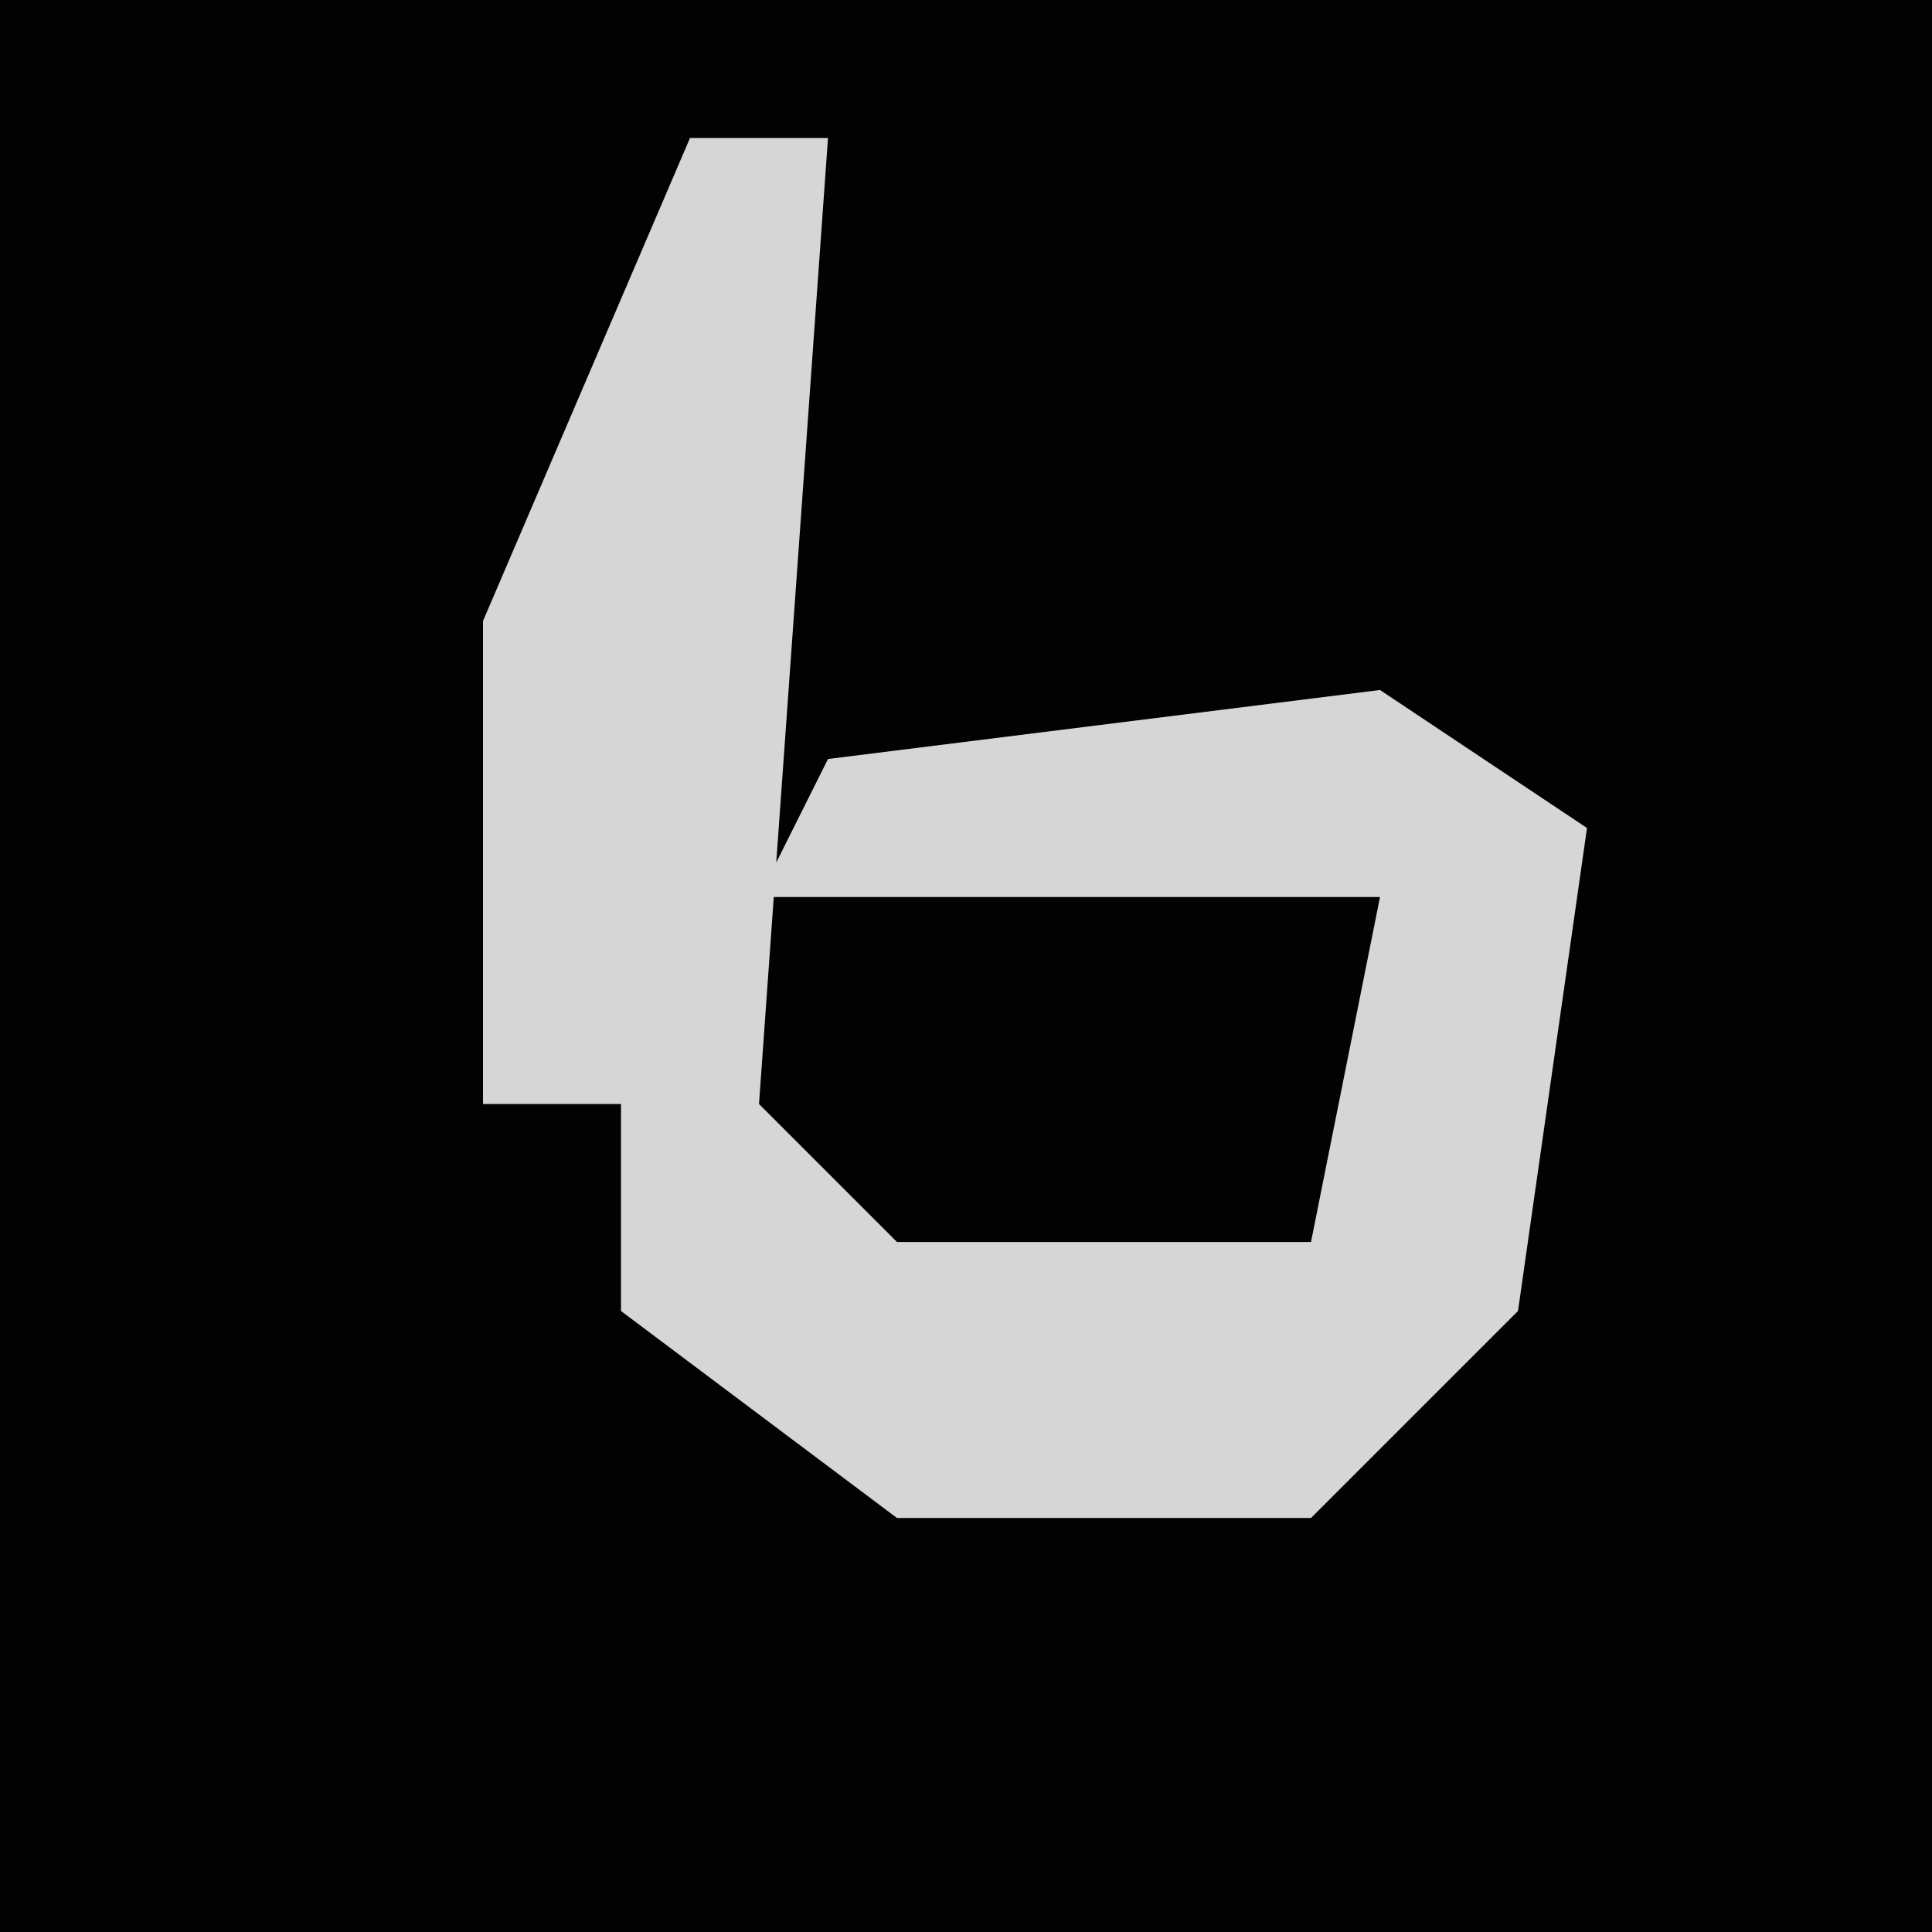<?xml version="1.0" encoding="UTF-8"?>
<svg version="1.1" xmlns="http://www.w3.org/2000/svg" width="28" height="28">
<path d="M0,0 L28,0 L28,28 L0,28 Z " fill="#020202" transform="translate(0,0)"/>
<path d="M0,0 L2,0 L1,14 L3,16 L9,16 L10,11 L1,11 L2,9 L10,8 L13,10 L12,17 L9,20 L3,20 L-1,17 L-1,14 L-3,14 L-3,7 Z " fill="#D6D6D6" transform="translate(10,2)"/>
</svg>
